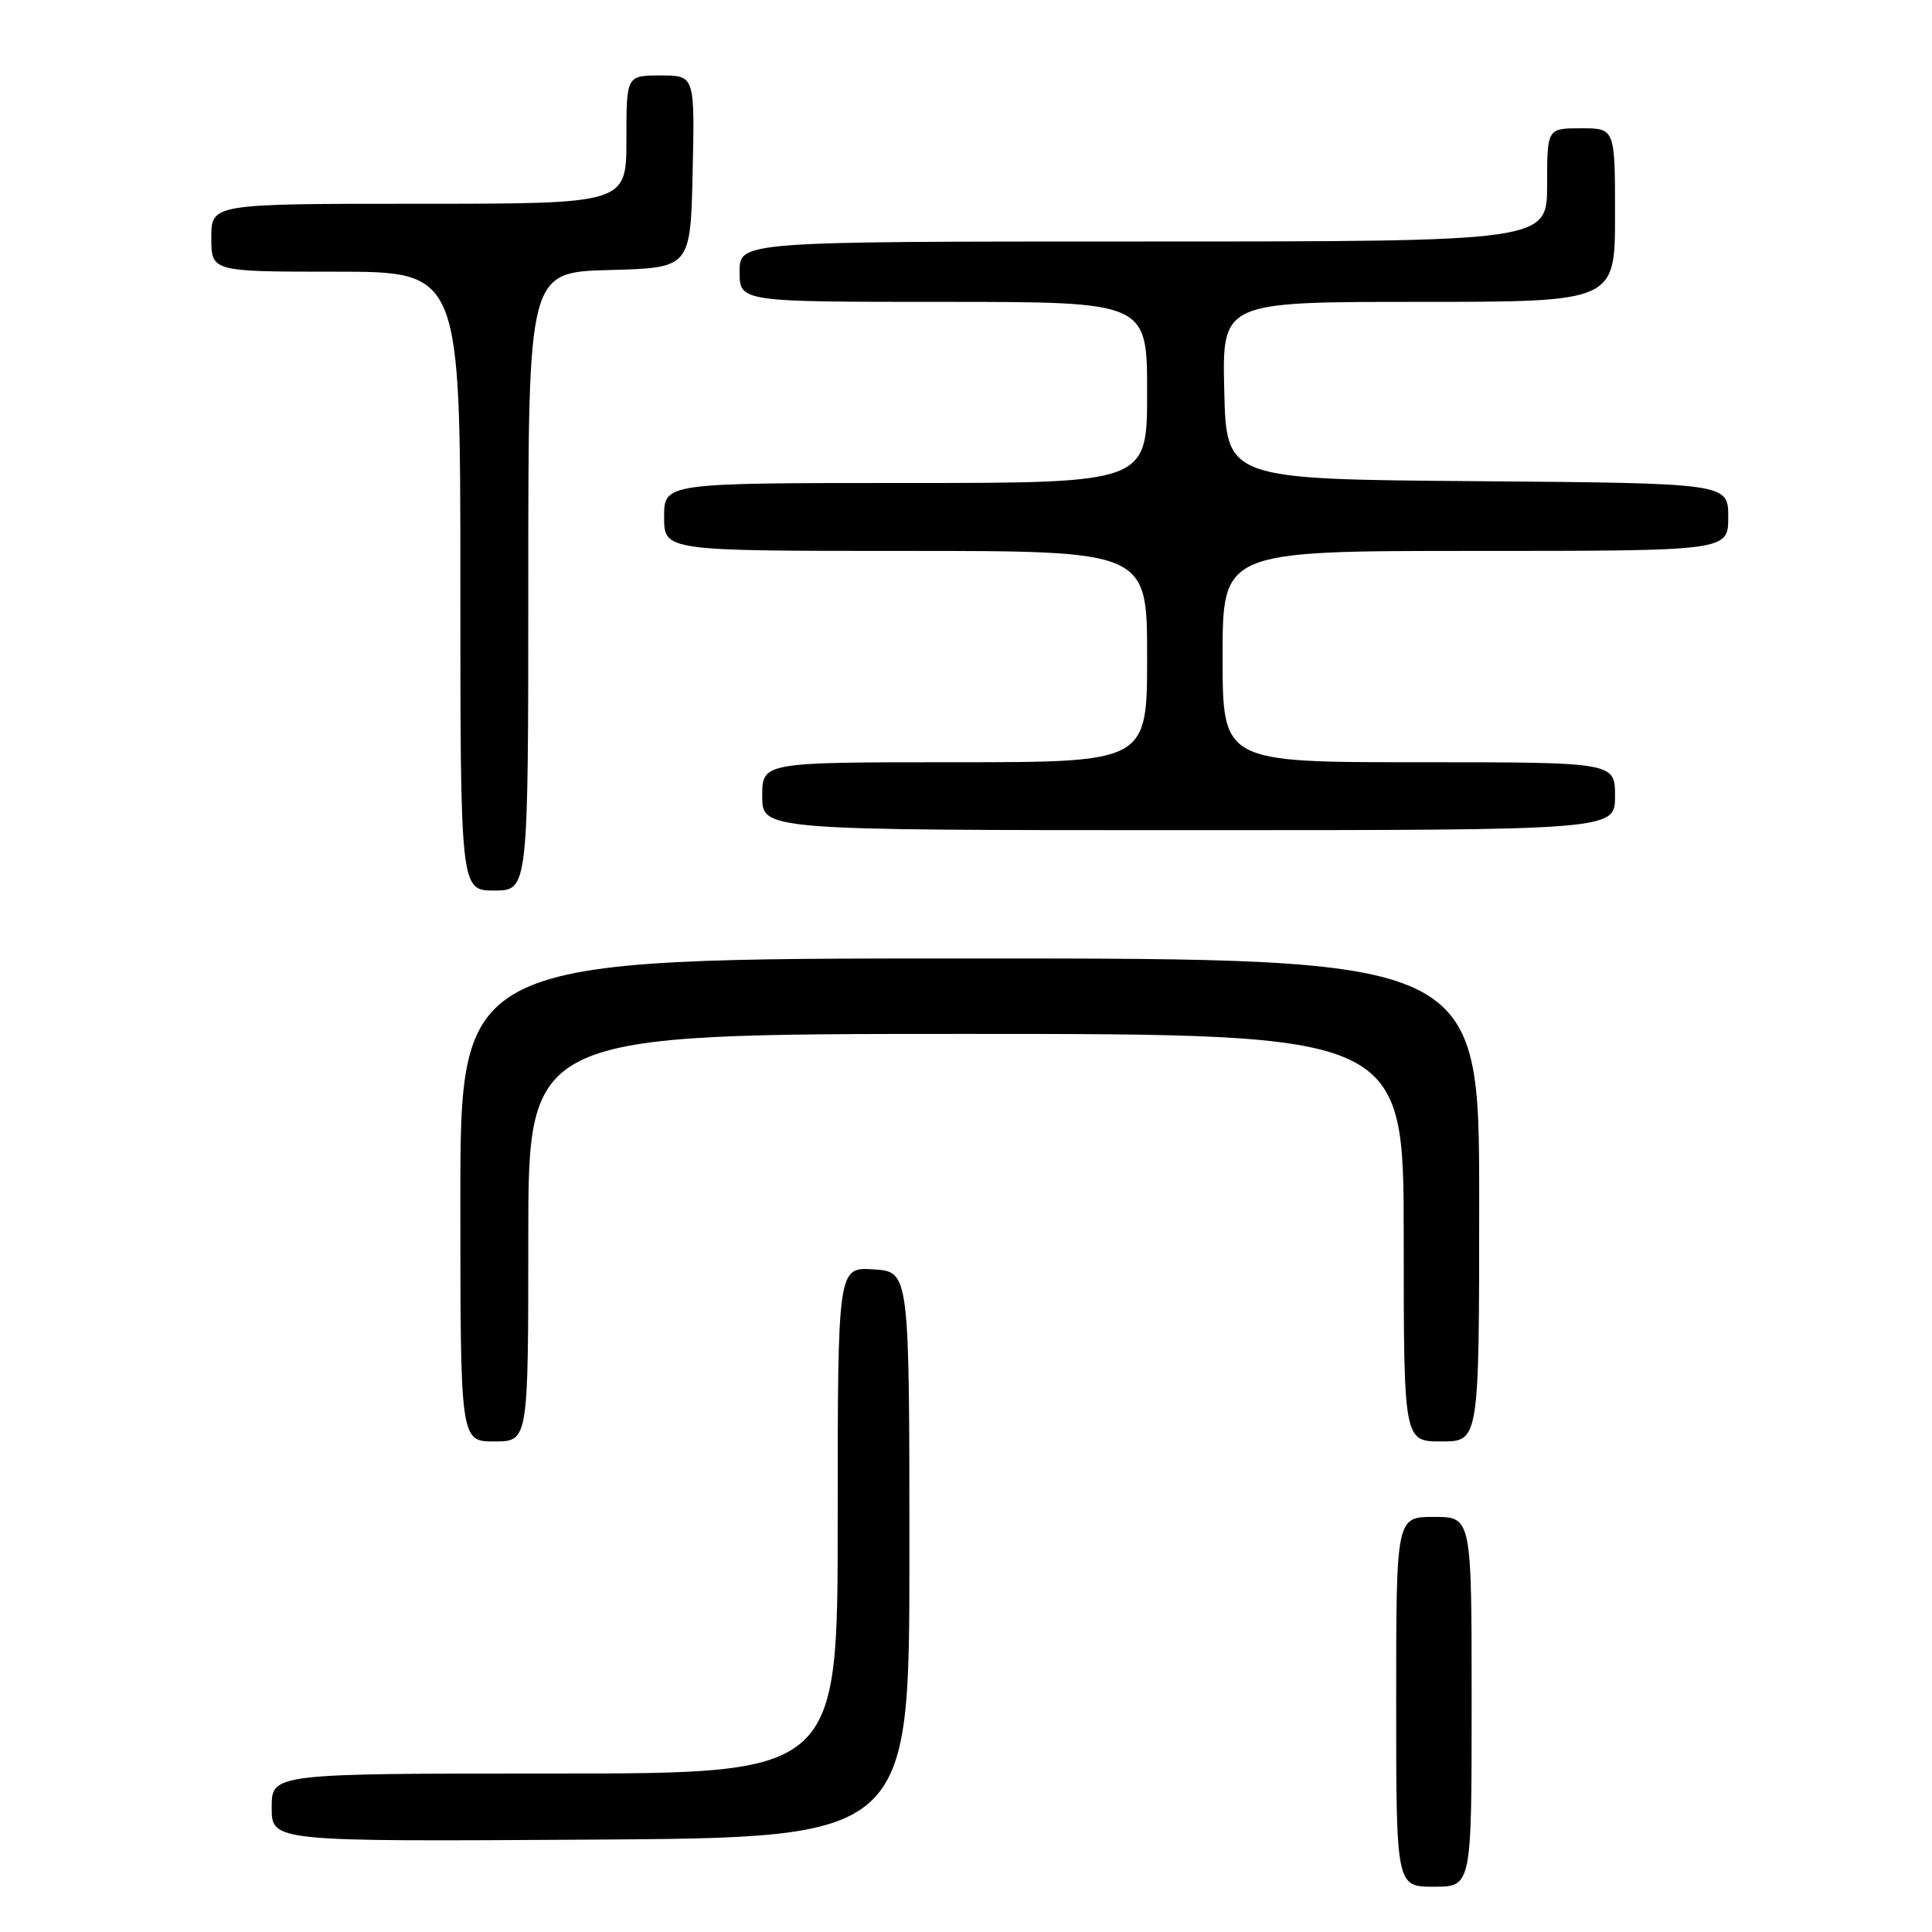<?xml version="1.0" encoding="UTF-8" standalone="no"?>
<!DOCTYPE svg PUBLIC "-//W3C//DTD SVG 1.1//EN" "http://www.w3.org/Graphics/SVG/1.1/DTD/svg11.dtd" >
<svg xmlns="http://www.w3.org/2000/svg" xmlns:xlink="http://www.w3.org/1999/xlink" version="1.1" viewBox="0 0 256 256">
 <g >
 <path fill="currentColor"
d=" M 195.00 225.50 C 195.00 201.00 195.00 201.00 190.00 201.00 C 185.00 201.00 185.00 201.00 185.00 225.50 C 185.00 250.00 185.00 250.00 190.00 250.00 C 195.00 250.00 195.00 250.00 195.00 225.50 Z  M 120.50 206.00 C 120.50 168.50 120.50 168.50 115.75 168.20 C 111.00 167.89 111.00 167.89 111.00 201.45 C 111.00 235.00 111.00 235.00 73.50 235.00 C 36.00 235.00 36.00 235.00 36.00 239.51 C 36.00 244.02 36.00 244.02 78.25 243.76 C 120.50 243.50 120.50 243.50 120.50 206.00 Z  M 70.00 164.00 C 70.00 137.00 70.00 137.00 128.00 137.00 C 186.00 137.00 186.00 137.00 186.00 164.00 C 186.00 191.00 186.00 191.00 191.00 191.00 C 196.00 191.00 196.00 191.00 196.00 159.00 C 196.00 127.00 196.00 127.00 128.50 127.00 C 61.00 127.00 61.00 127.00 61.00 159.00 C 61.00 191.00 61.00 191.00 65.50 191.00 C 70.00 191.00 70.00 191.00 70.00 164.00 Z  M 70.00 77.03 C 70.00 36.07 70.00 36.07 80.75 35.78 C 91.50 35.50 91.50 35.50 91.78 22.75 C 92.06 10.00 92.06 10.00 87.53 10.00 C 83.00 10.00 83.00 10.00 83.00 18.50 C 83.00 27.00 83.00 27.00 55.50 27.00 C 28.00 27.00 28.00 27.00 28.00 31.50 C 28.00 36.00 28.00 36.00 44.50 36.00 C 61.00 36.00 61.00 36.00 61.00 77.00 C 61.00 118.00 61.00 118.00 65.50 118.00 C 70.00 118.00 70.00 118.00 70.00 77.03 Z  M 214.00 105.50 C 214.00 101.00 214.00 101.00 188.00 101.00 C 162.00 101.00 162.00 101.00 162.00 87.00 C 162.00 73.00 162.00 73.00 195.50 73.00 C 229.00 73.00 229.00 73.00 229.00 68.51 C 229.00 64.03 229.00 64.03 195.75 63.76 C 162.50 63.50 162.50 63.50 162.22 51.75 C 161.94 40.00 161.94 40.00 187.97 40.00 C 214.00 40.00 214.00 40.00 214.00 28.50 C 214.00 17.00 214.00 17.00 209.50 17.00 C 205.00 17.00 205.00 17.00 205.00 24.50 C 205.00 32.00 205.00 32.00 151.50 32.00 C 98.00 32.00 98.00 32.00 98.00 36.00 C 98.00 40.00 98.00 40.00 125.00 40.00 C 152.00 40.00 152.00 40.00 152.00 52.00 C 152.00 64.00 152.00 64.00 120.00 64.00 C 88.00 64.00 88.00 64.00 88.00 68.50 C 88.00 73.00 88.00 73.00 120.00 73.00 C 152.00 73.00 152.00 73.00 152.00 87.00 C 152.00 101.00 152.00 101.00 126.50 101.00 C 101.00 101.00 101.00 101.00 101.00 105.50 C 101.00 110.00 101.00 110.00 157.50 110.00 C 214.00 110.00 214.00 110.00 214.00 105.50 Z "/>
</g>
</svg>